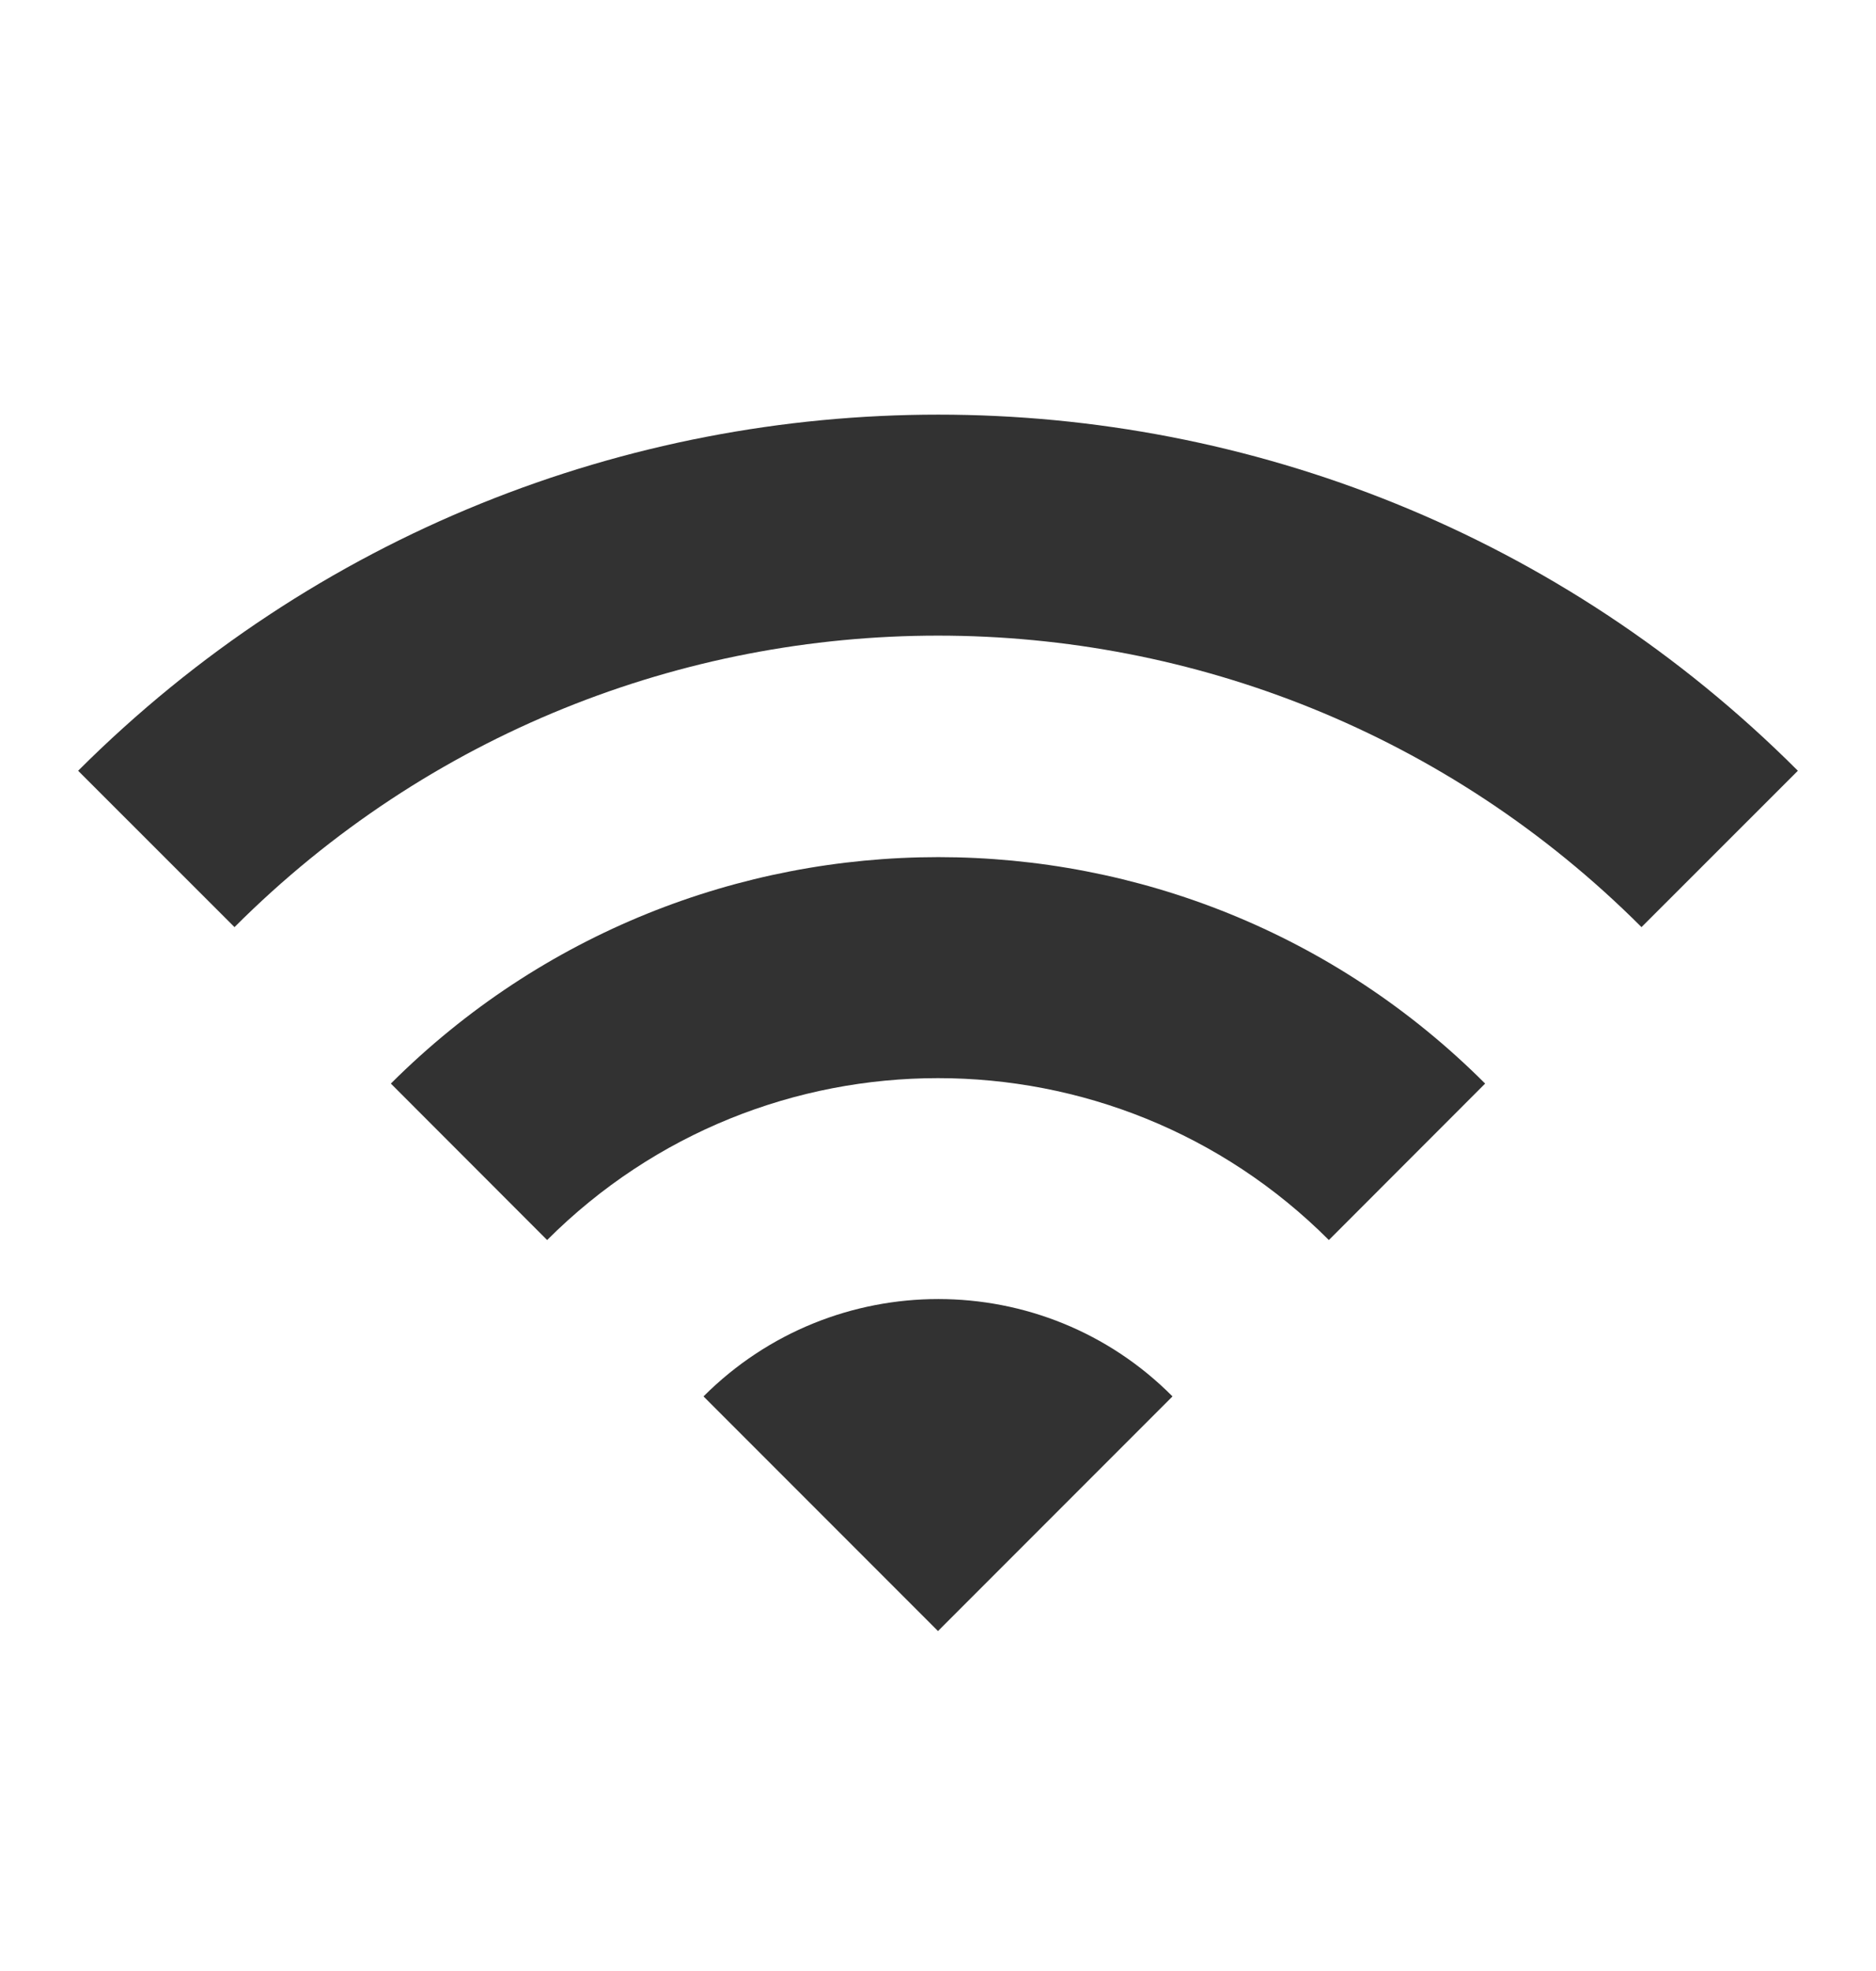 <svg width="20" height="21" viewBox="0 0 20 21" fill="none" xmlns="http://www.w3.org/2000/svg">
<path d="M0.833 8.212L2.5 9.878C6.642 5.737 13.358 5.737 17.5 9.878L19.167 8.212C14.108 3.153 5.9 3.153 0.833 8.212ZM7.5 14.878L10 17.378L12.5 14.878C11.125 13.495 8.883 13.495 7.5 14.878ZM4.167 11.545L5.833 13.212C8.133 10.912 11.867 10.912 14.167 13.212L15.833 11.545C12.617 8.328 7.392 8.328 4.167 11.545Z" fill="#323232"/>
</svg>
